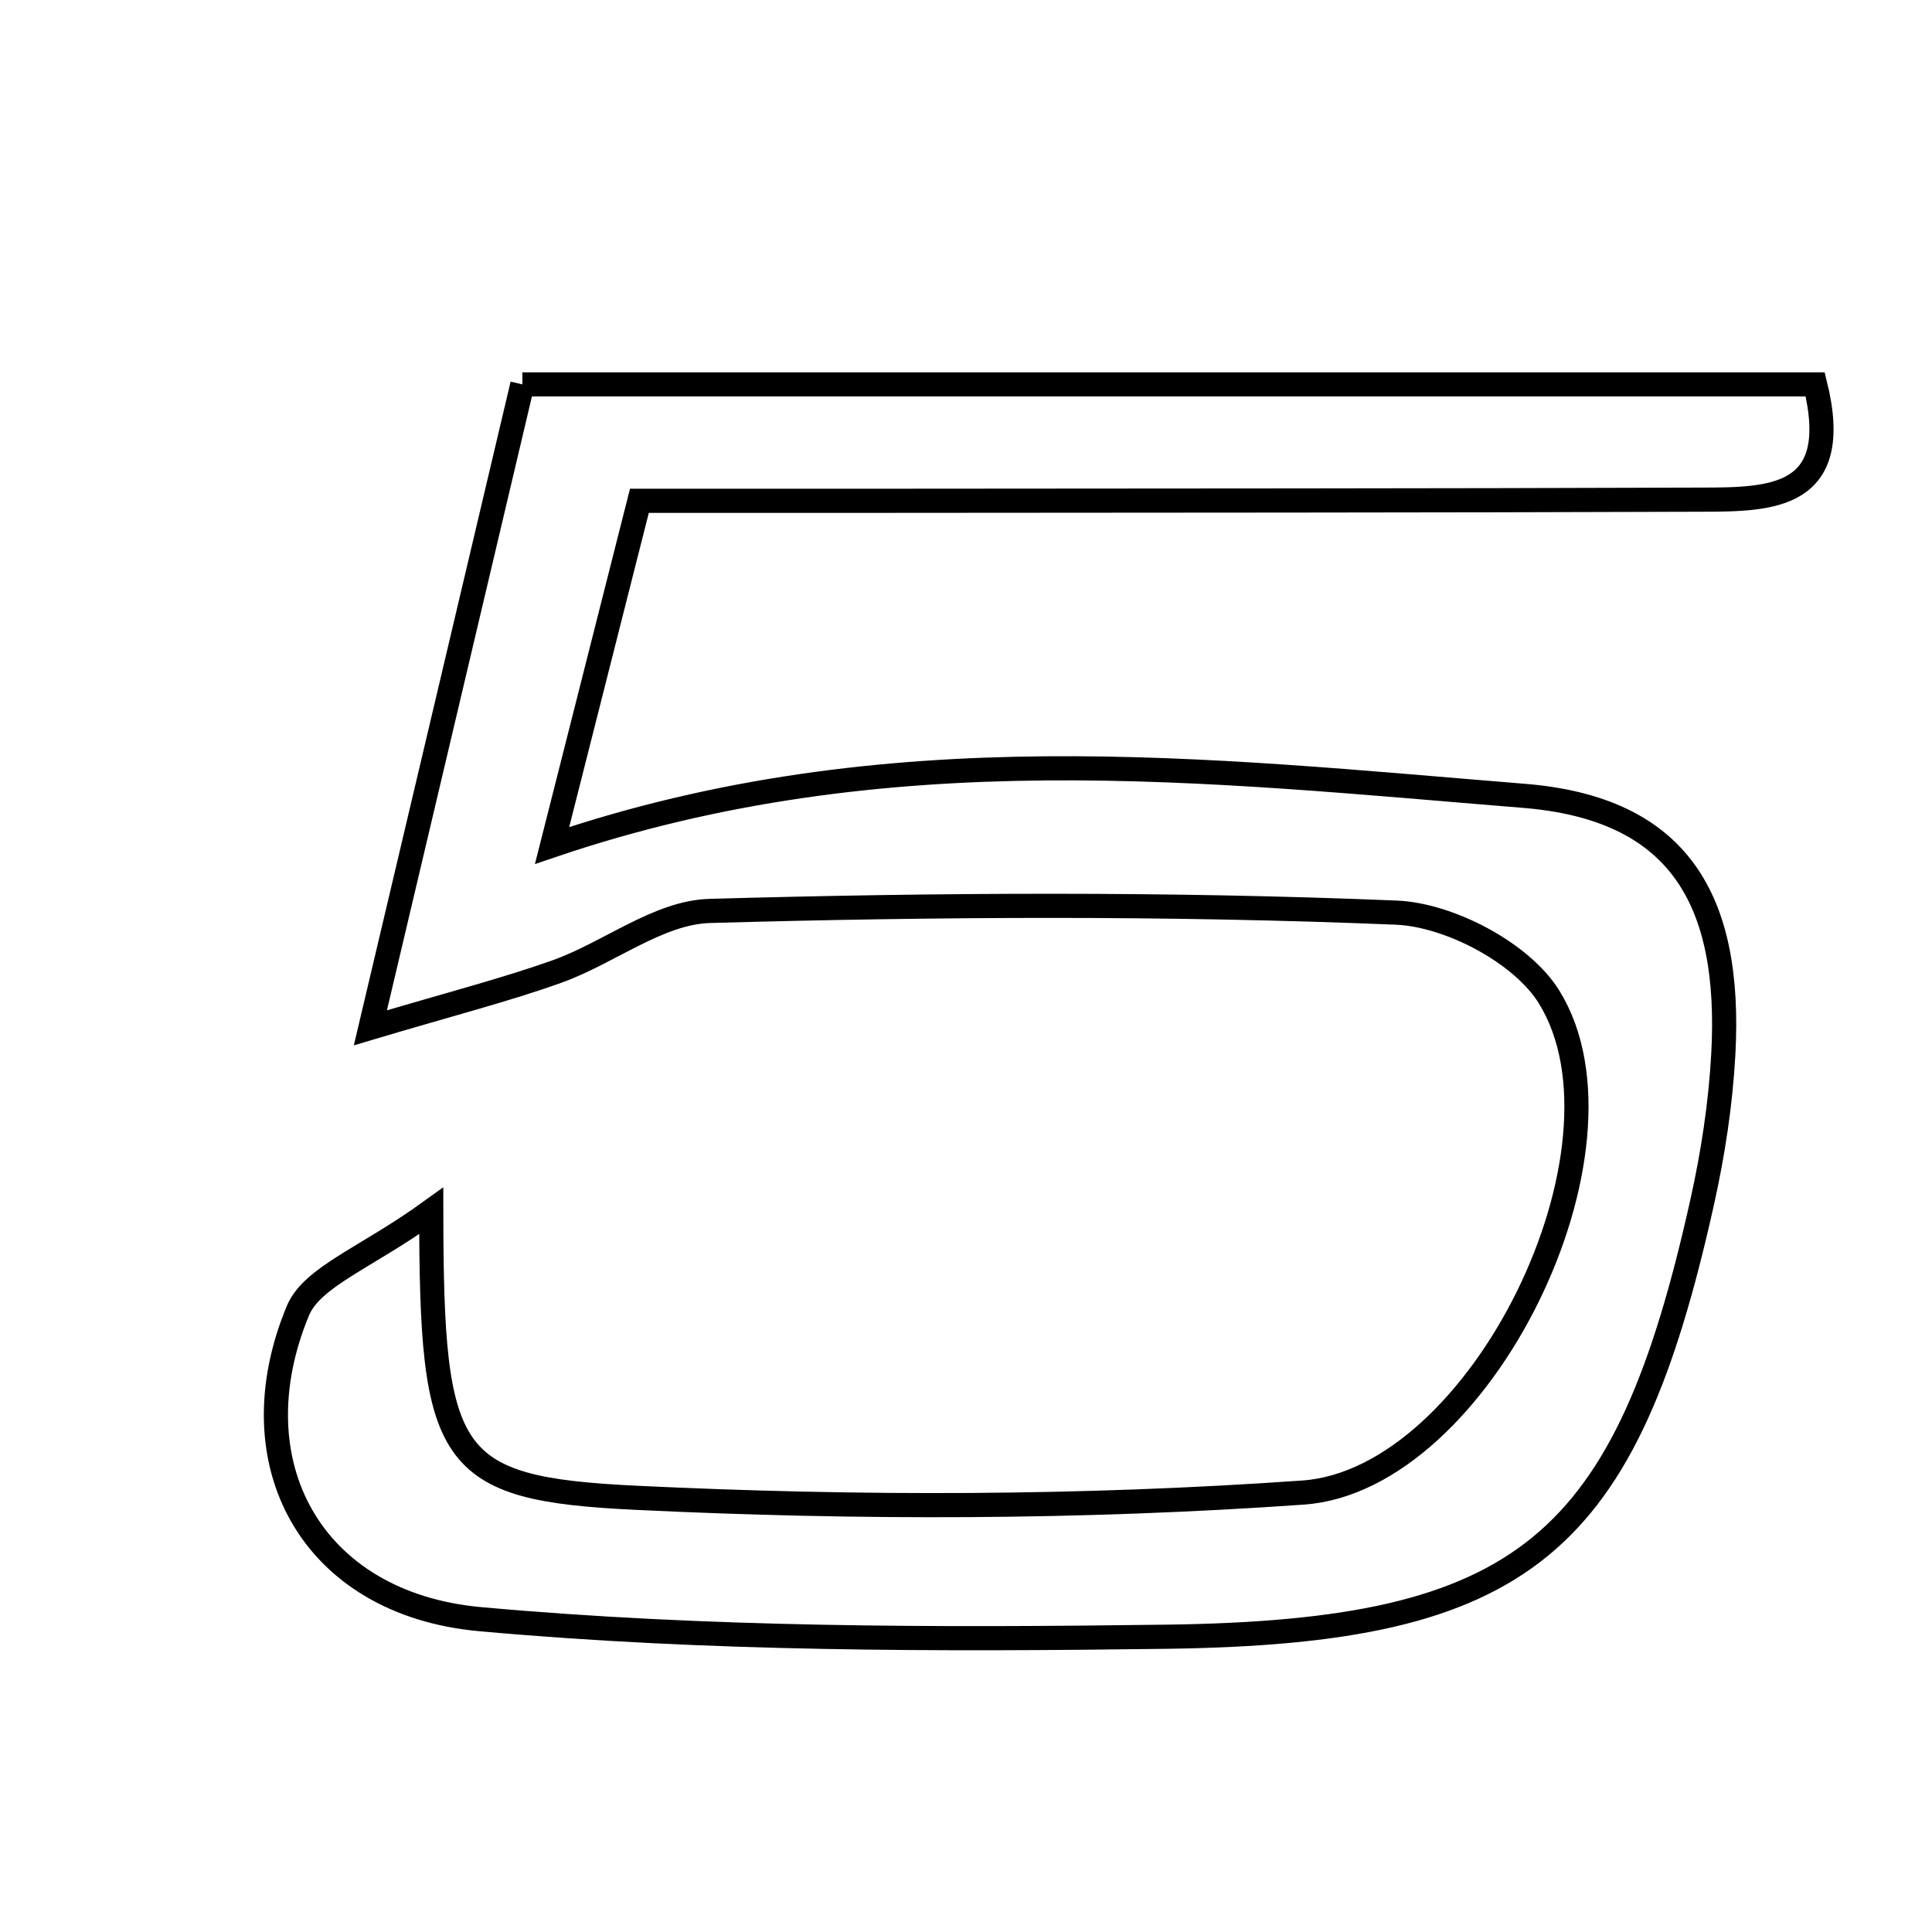 <svg xmlns="http://www.w3.org/2000/svg" viewBox="0.0 0.0 24.0 24.0" height="200px" width="200px"><path fill="none" stroke="black" stroke-width=".3" stroke-opacity="1.0"  filling="0" d="M6.489 4.775 C11.959 4.775 17.247 4.775 22.549 4.775 C22.901 6.201 21.998 6.205 21.132 6.207 C17.745 6.219 14.358 6.218 10.971 6.221 C10.052 6.222 9.132 6.221 7.943 6.221 C7.587 7.625 7.243 8.982 6.858 10.503 C11.025 9.089 14.999 9.568 18.929 9.886 C20.847 10.041 21.515 11.161 21.407 13.105 C21.373 13.717 21.279 14.331 21.146 14.929 C20.195 19.207 18.943 20.273 14.493 20.332 C11.65 20.37 8.792 20.37 5.966 20.114 C3.863 19.924 2.919 18.17 3.699 16.286 C3.877 15.856 4.546 15.629 5.357 15.042 C5.36 18.138 5.549 18.493 7.9 18.606 C10.657 18.739 13.436 18.735 16.188 18.541 C18.392 18.386 20.404 14.263 19.244 12.386 C18.906 11.838 18.006 11.364 17.344 11.337 C14.505 11.22 11.658 11.236 8.816 11.316 C8.18 11.334 7.565 11.837 6.923 12.067 C6.28 12.297 5.614 12.466 4.601 12.768 C5.304 9.792 5.897 7.283 6.489 4.775"></path></svg>